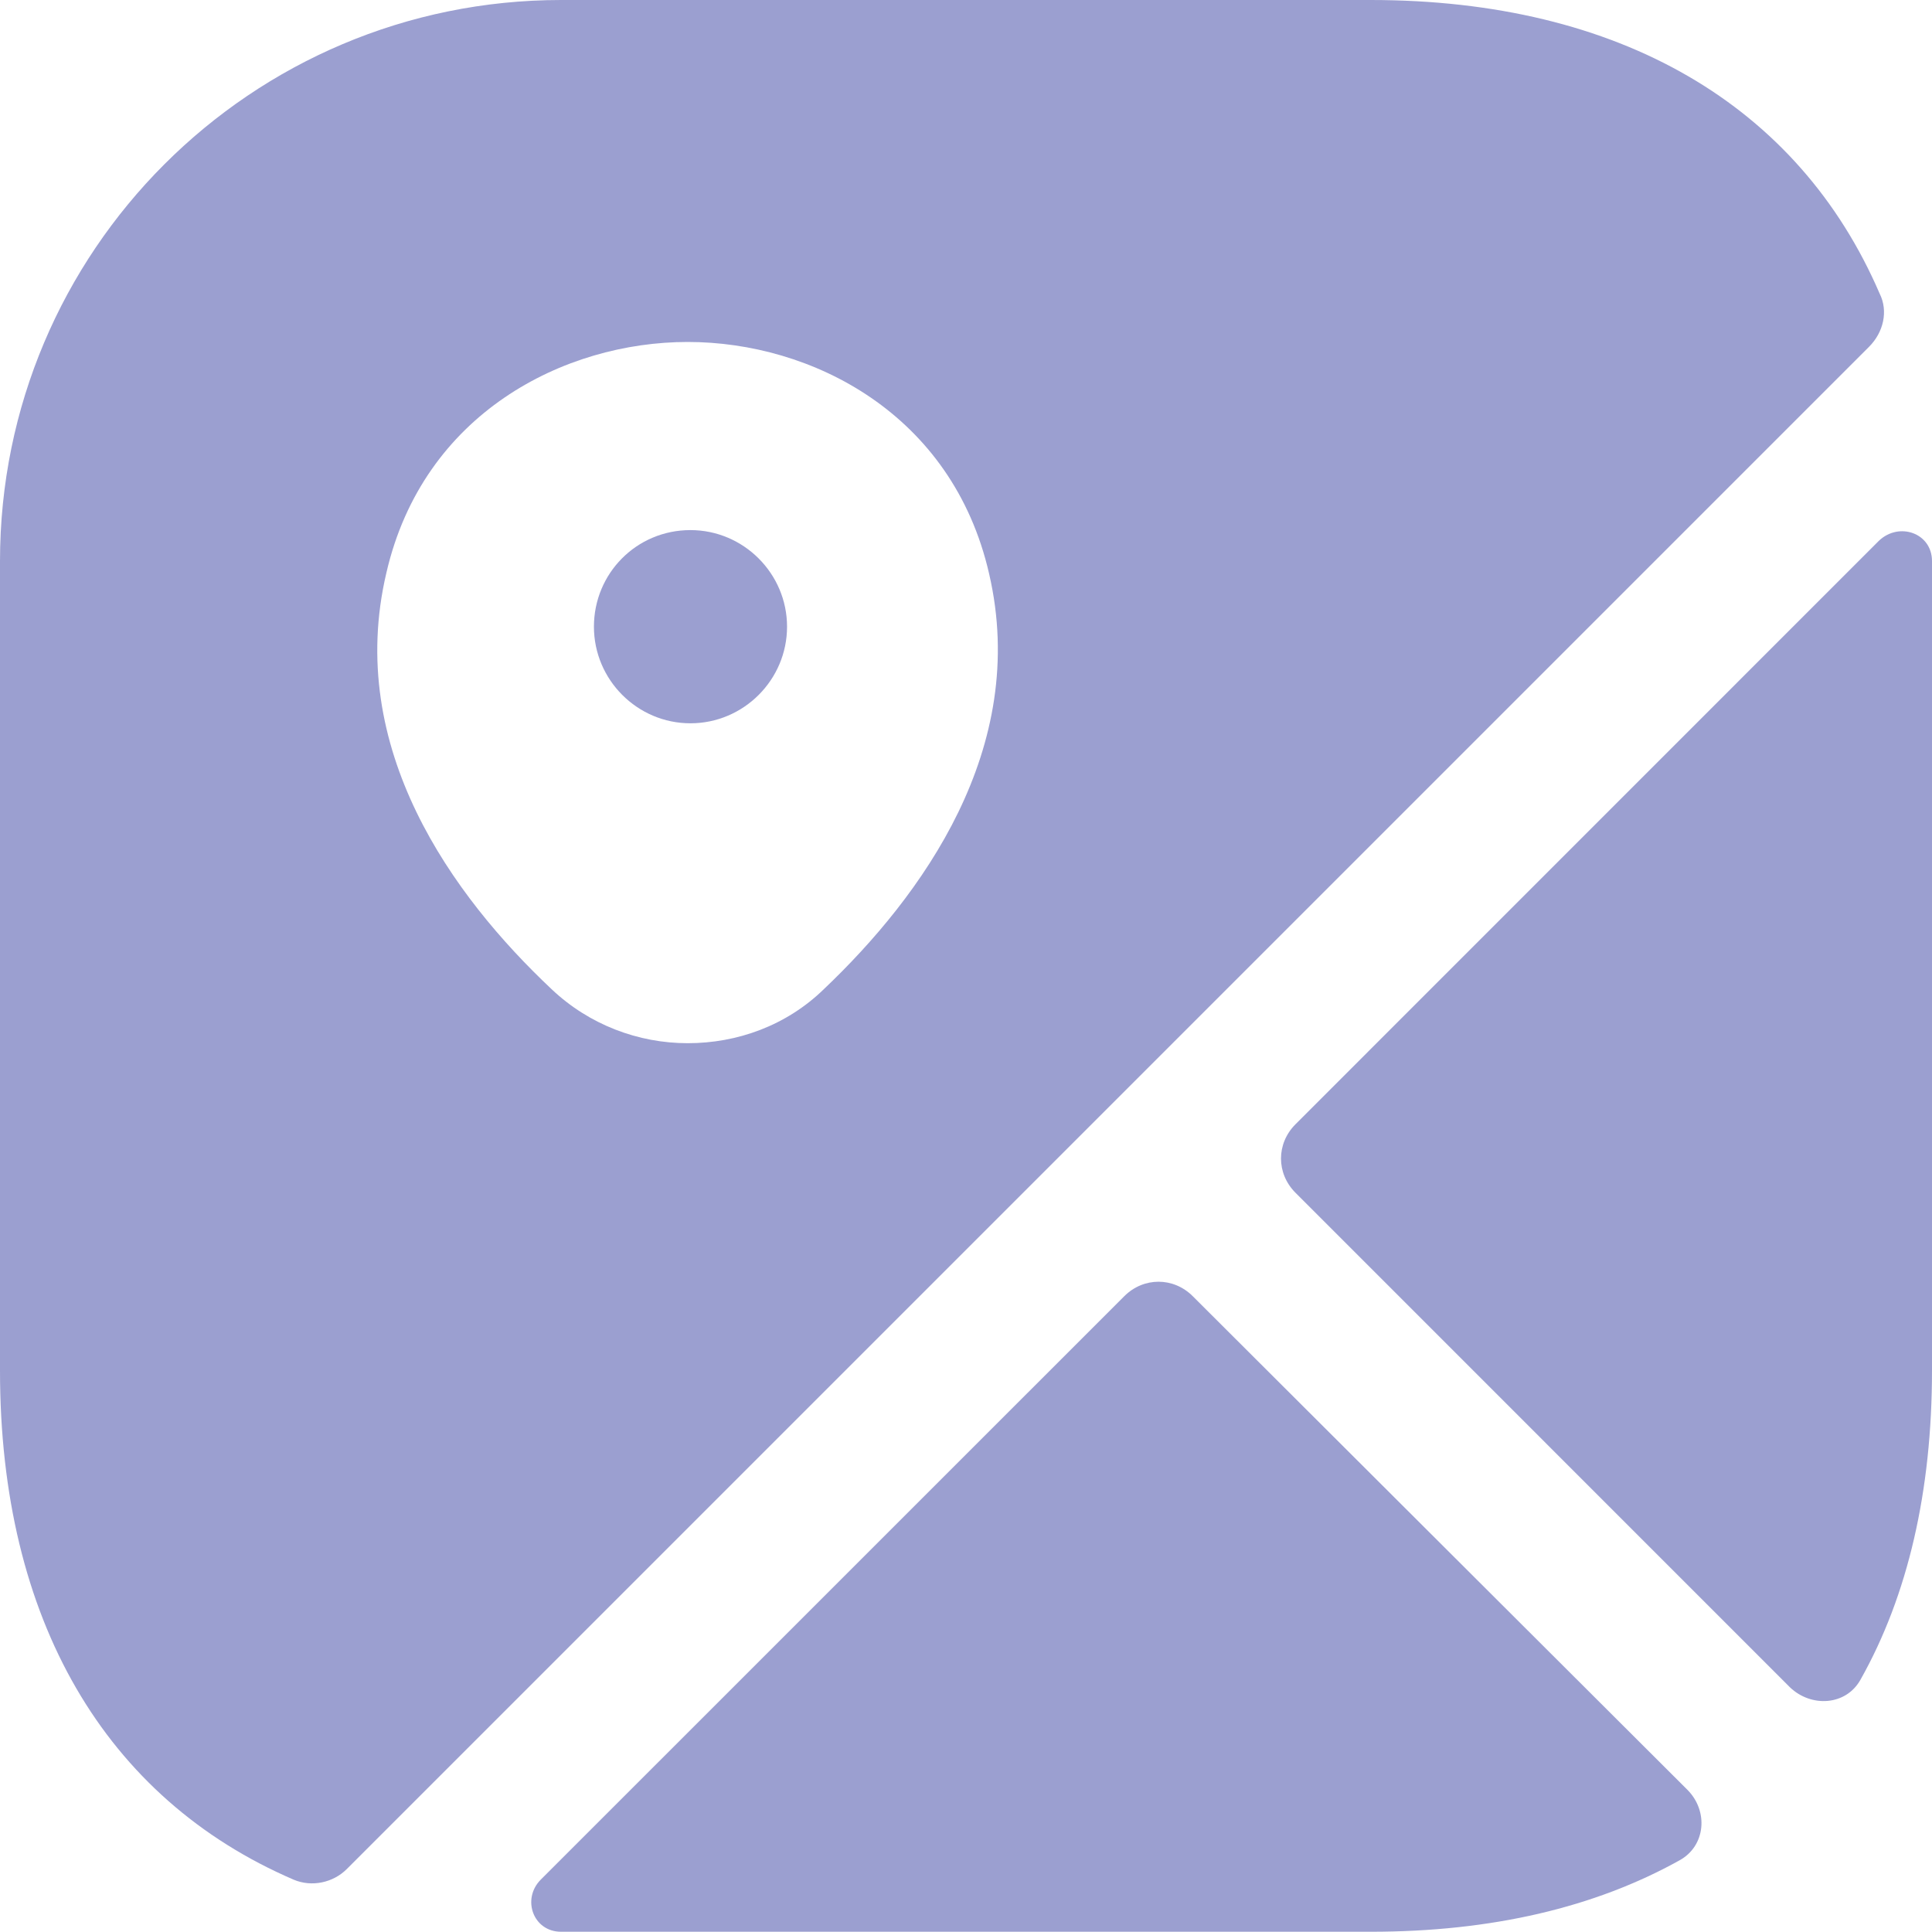 <svg width="24" height="24" viewBox="0 0 24 24" fill="none" xmlns="http://www.w3.org/2000/svg">
<path d="M8.577 6.585C7.905 6.585 7.378 7.125 7.378 7.785C7.378 8.445 7.917 8.985 8.577 8.985C9.237 8.985 9.777 8.445 9.777 7.785C9.777 7.125 9.237 6.585 8.577 6.585Z" fill="#9B9FD0"/>
<path d="M23.35 3.648C22.342 1.308 20.122 0 17.027 0H6.971C3.12 0 0 3.12 0 6.971V17.027C0 20.122 1.308 22.342 3.648 23.35C3.876 23.446 4.14 23.386 4.308 23.218L23.218 4.308C23.398 4.128 23.458 3.864 23.35 3.648ZM10.235 12.287C9.767 12.743 9.155 12.959 8.543 12.959C7.931 12.959 7.319 12.731 6.851 12.287C5.628 11.135 4.284 9.299 4.8 7.115C5.256 5.136 7.007 4.248 8.543 4.248C10.079 4.248 11.831 5.136 12.287 7.127C12.791 9.299 11.447 11.135 10.235 12.287Z" fill="#9B9FD0"/>
<path d="M20.961 22.233C21.225 22.497 21.189 22.93 20.865 23.109C19.809 23.697 18.525 23.997 17.025 23.997H6.97C6.622 23.997 6.478 23.589 6.718 23.349L13.966 16.102C14.206 15.862 14.577 15.862 14.817 16.102L20.961 22.233Z" fill="#9B9FD0"/>
<path d="M24 6.97V17.025C24 18.525 23.7 19.821 23.112 20.865C22.932 21.189 22.5 21.213 22.236 20.961L16.093 14.817C15.853 14.577 15.853 14.206 16.093 13.966L23.34 6.718C23.592 6.478 24 6.622 24 6.97Z" fill="#9B9FD0"/>
</svg>
